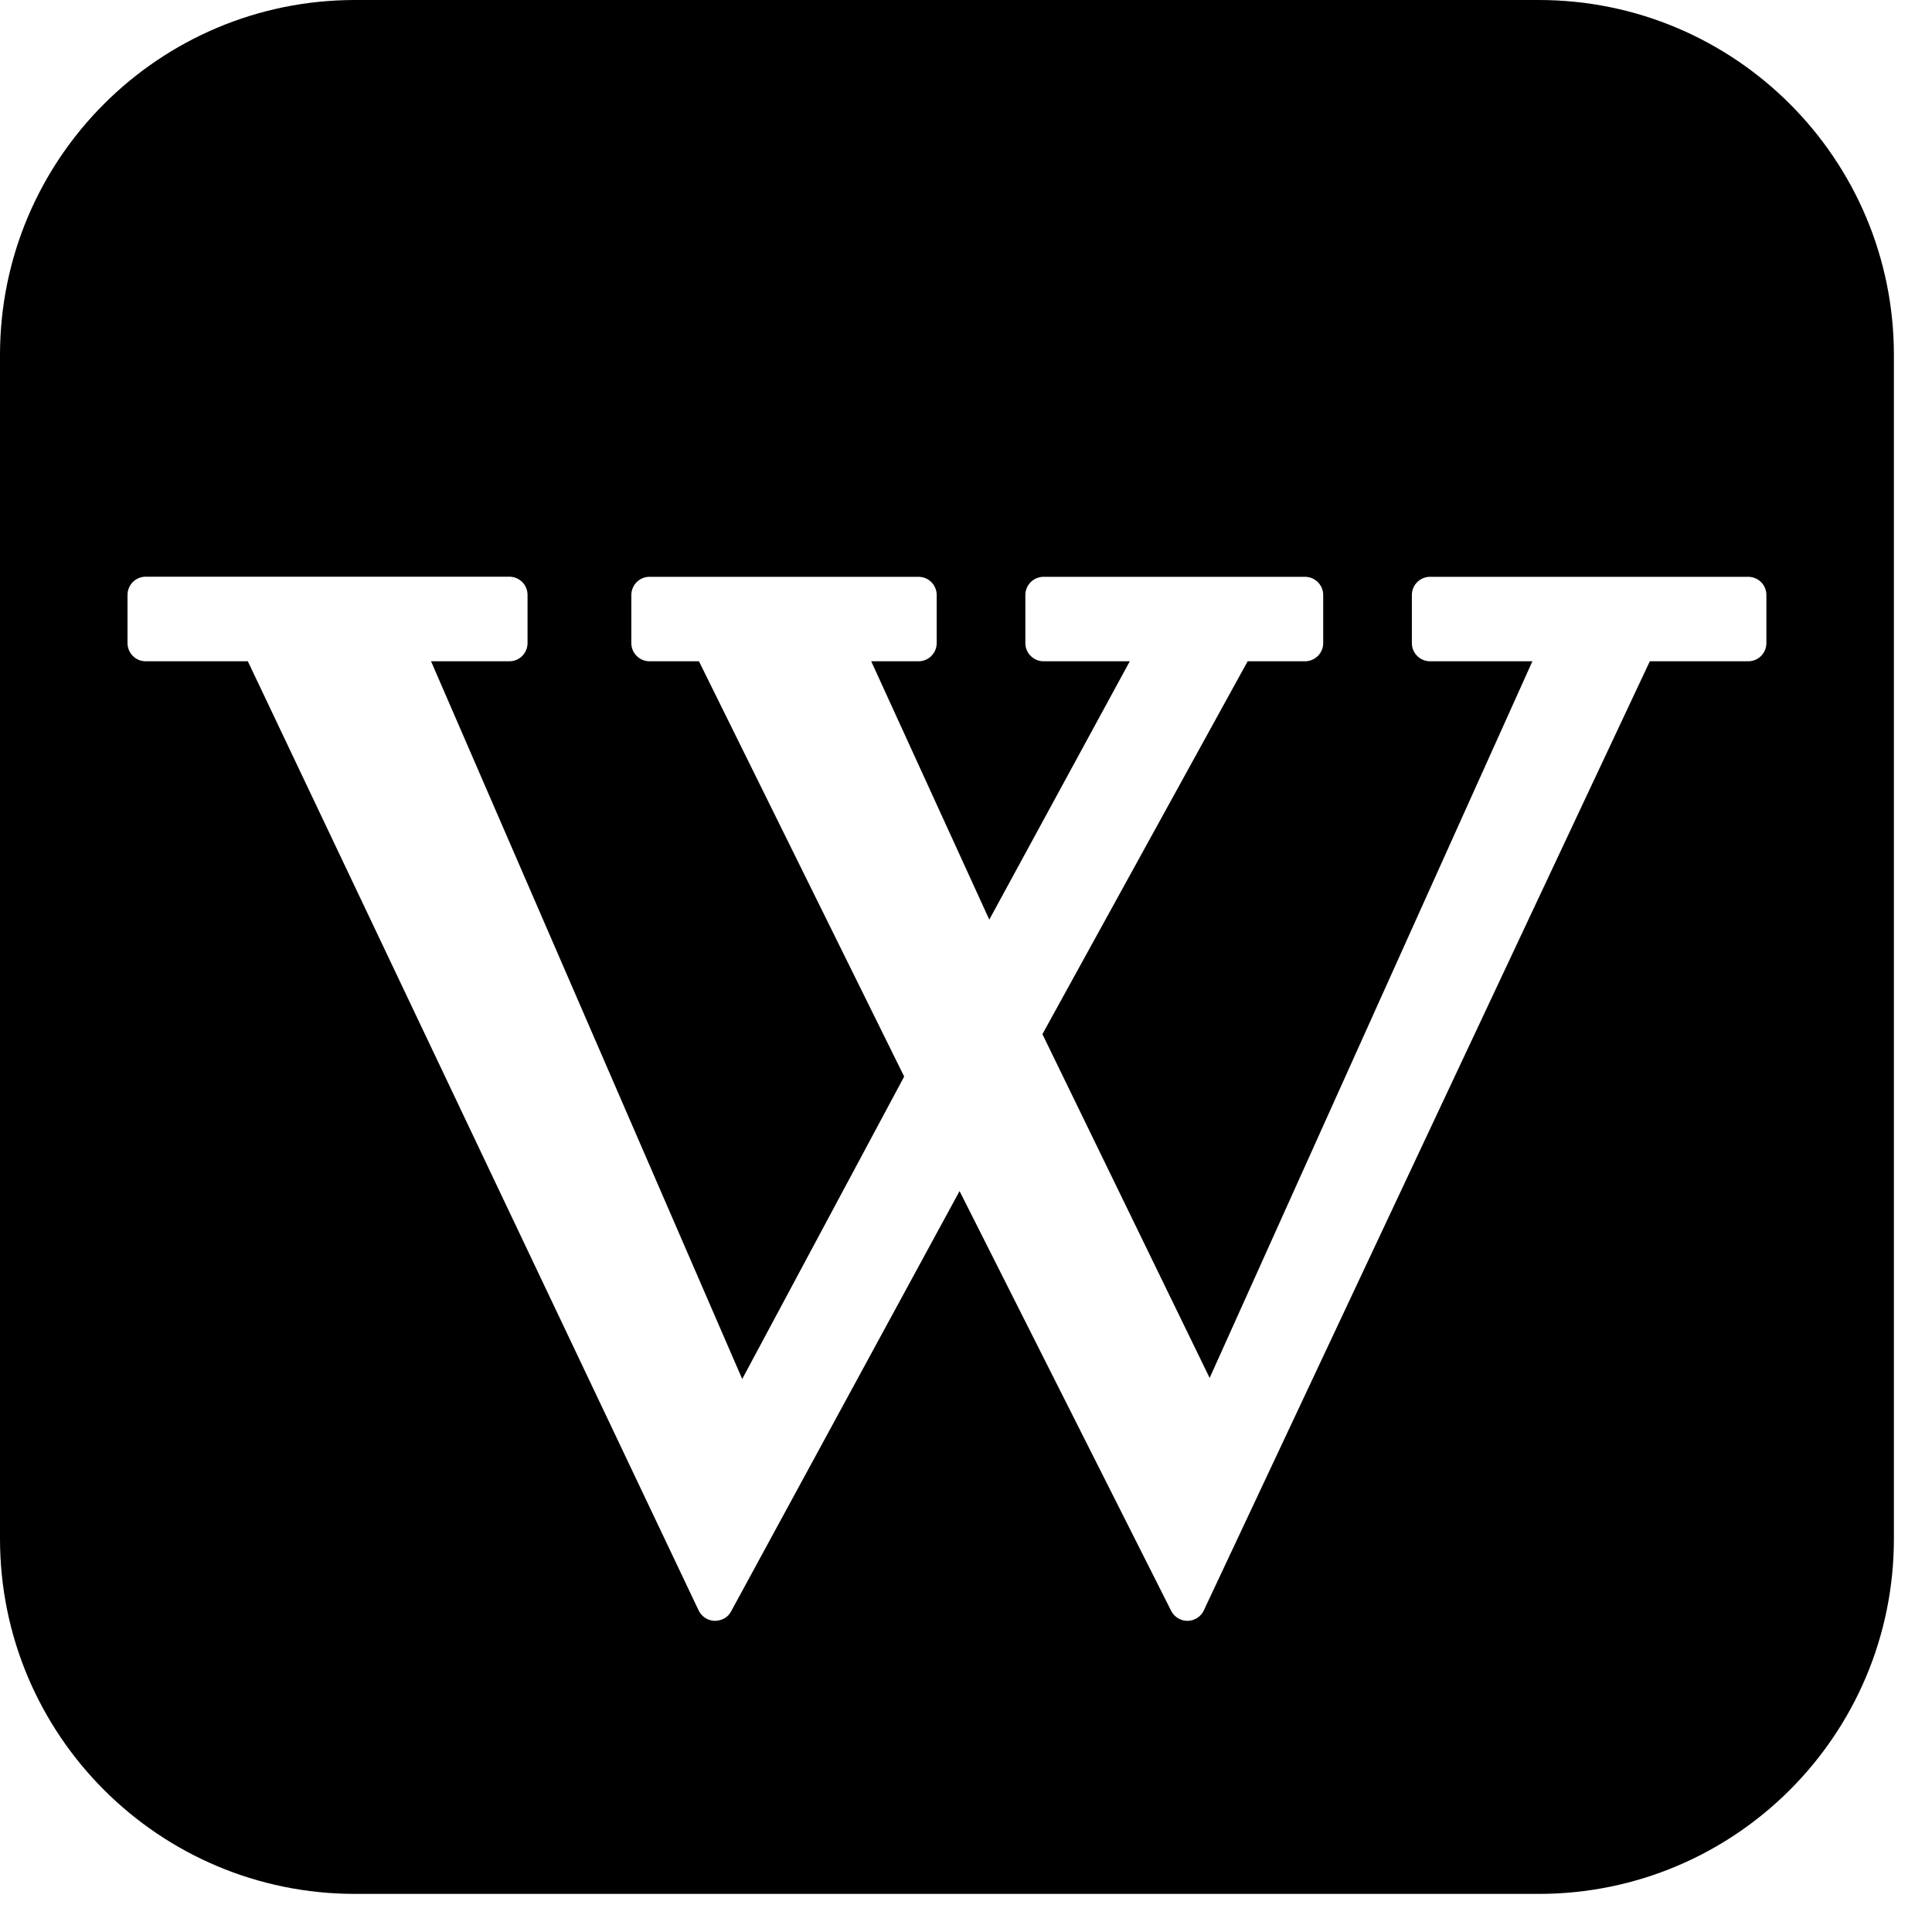 <svg width="18" height="18" viewBox="0 0 18 18" fill="none" xmlns="http://www.w3.org/2000/svg">
<g clip-path="url(#clip0_253_581)">
<path d="M14.336 0H3.308C1.481 0 0 1.481 0 3.308V14.336C0 16.164 1.481 17.645 3.308 17.645H14.336C16.164 17.645 17.645 16.164 17.645 14.336V3.308C17.645 1.481 16.164 0 14.336 0ZM16.457 5.991C16.457 6.085 16.382 6.161 16.287 6.161H15.371L11.216 15.003C11.189 15.062 11.13 15.1 11.065 15.101C11.065 15.101 11.063 15.101 11.063 15.101C10.999 15.101 10.94 15.065 10.911 15.007L8.94 11.097L6.812 15.012C6.782 15.069 6.727 15.1 6.658 15.101C6.594 15.099 6.537 15.062 6.509 15.004L2.309 6.161H1.357C1.264 6.161 1.188 6.085 1.188 5.991V5.543C1.188 5.449 1.264 5.373 1.357 5.373H4.746C4.839 5.373 4.915 5.449 4.915 5.543V5.991C4.915 6.085 4.839 6.161 4.746 6.161H4.016L6.915 12.848L8.424 10.03L6.512 6.161H6.051C5.958 6.161 5.882 6.085 5.882 5.992V5.544C5.882 5.45 5.958 5.374 6.051 5.374H8.558C8.651 5.374 8.727 5.45 8.727 5.544V5.992C8.727 6.085 8.651 6.161 8.558 6.161H8.117L9.217 8.568L10.526 6.161H9.723C9.629 6.161 9.553 6.085 9.553 5.992V5.544C9.553 5.45 9.629 5.374 9.723 5.374H12.158C12.252 5.374 12.328 5.45 12.328 5.544V5.992C12.328 6.085 12.252 6.161 12.158 6.161H11.624L9.712 9.635L11.27 12.838L14.277 6.161H13.324C13.23 6.161 13.154 6.085 13.154 5.992V5.544C13.154 5.45 13.23 5.374 13.324 5.374H16.287C16.382 5.374 16.457 5.45 16.457 5.544V5.991Z" fill="black"/>
</g>
<defs>
<clipPath id="clip0_253_581">
<rect width="17.645" height="17.645" fill="white"/>
</clipPath>
</defs>
</svg>
